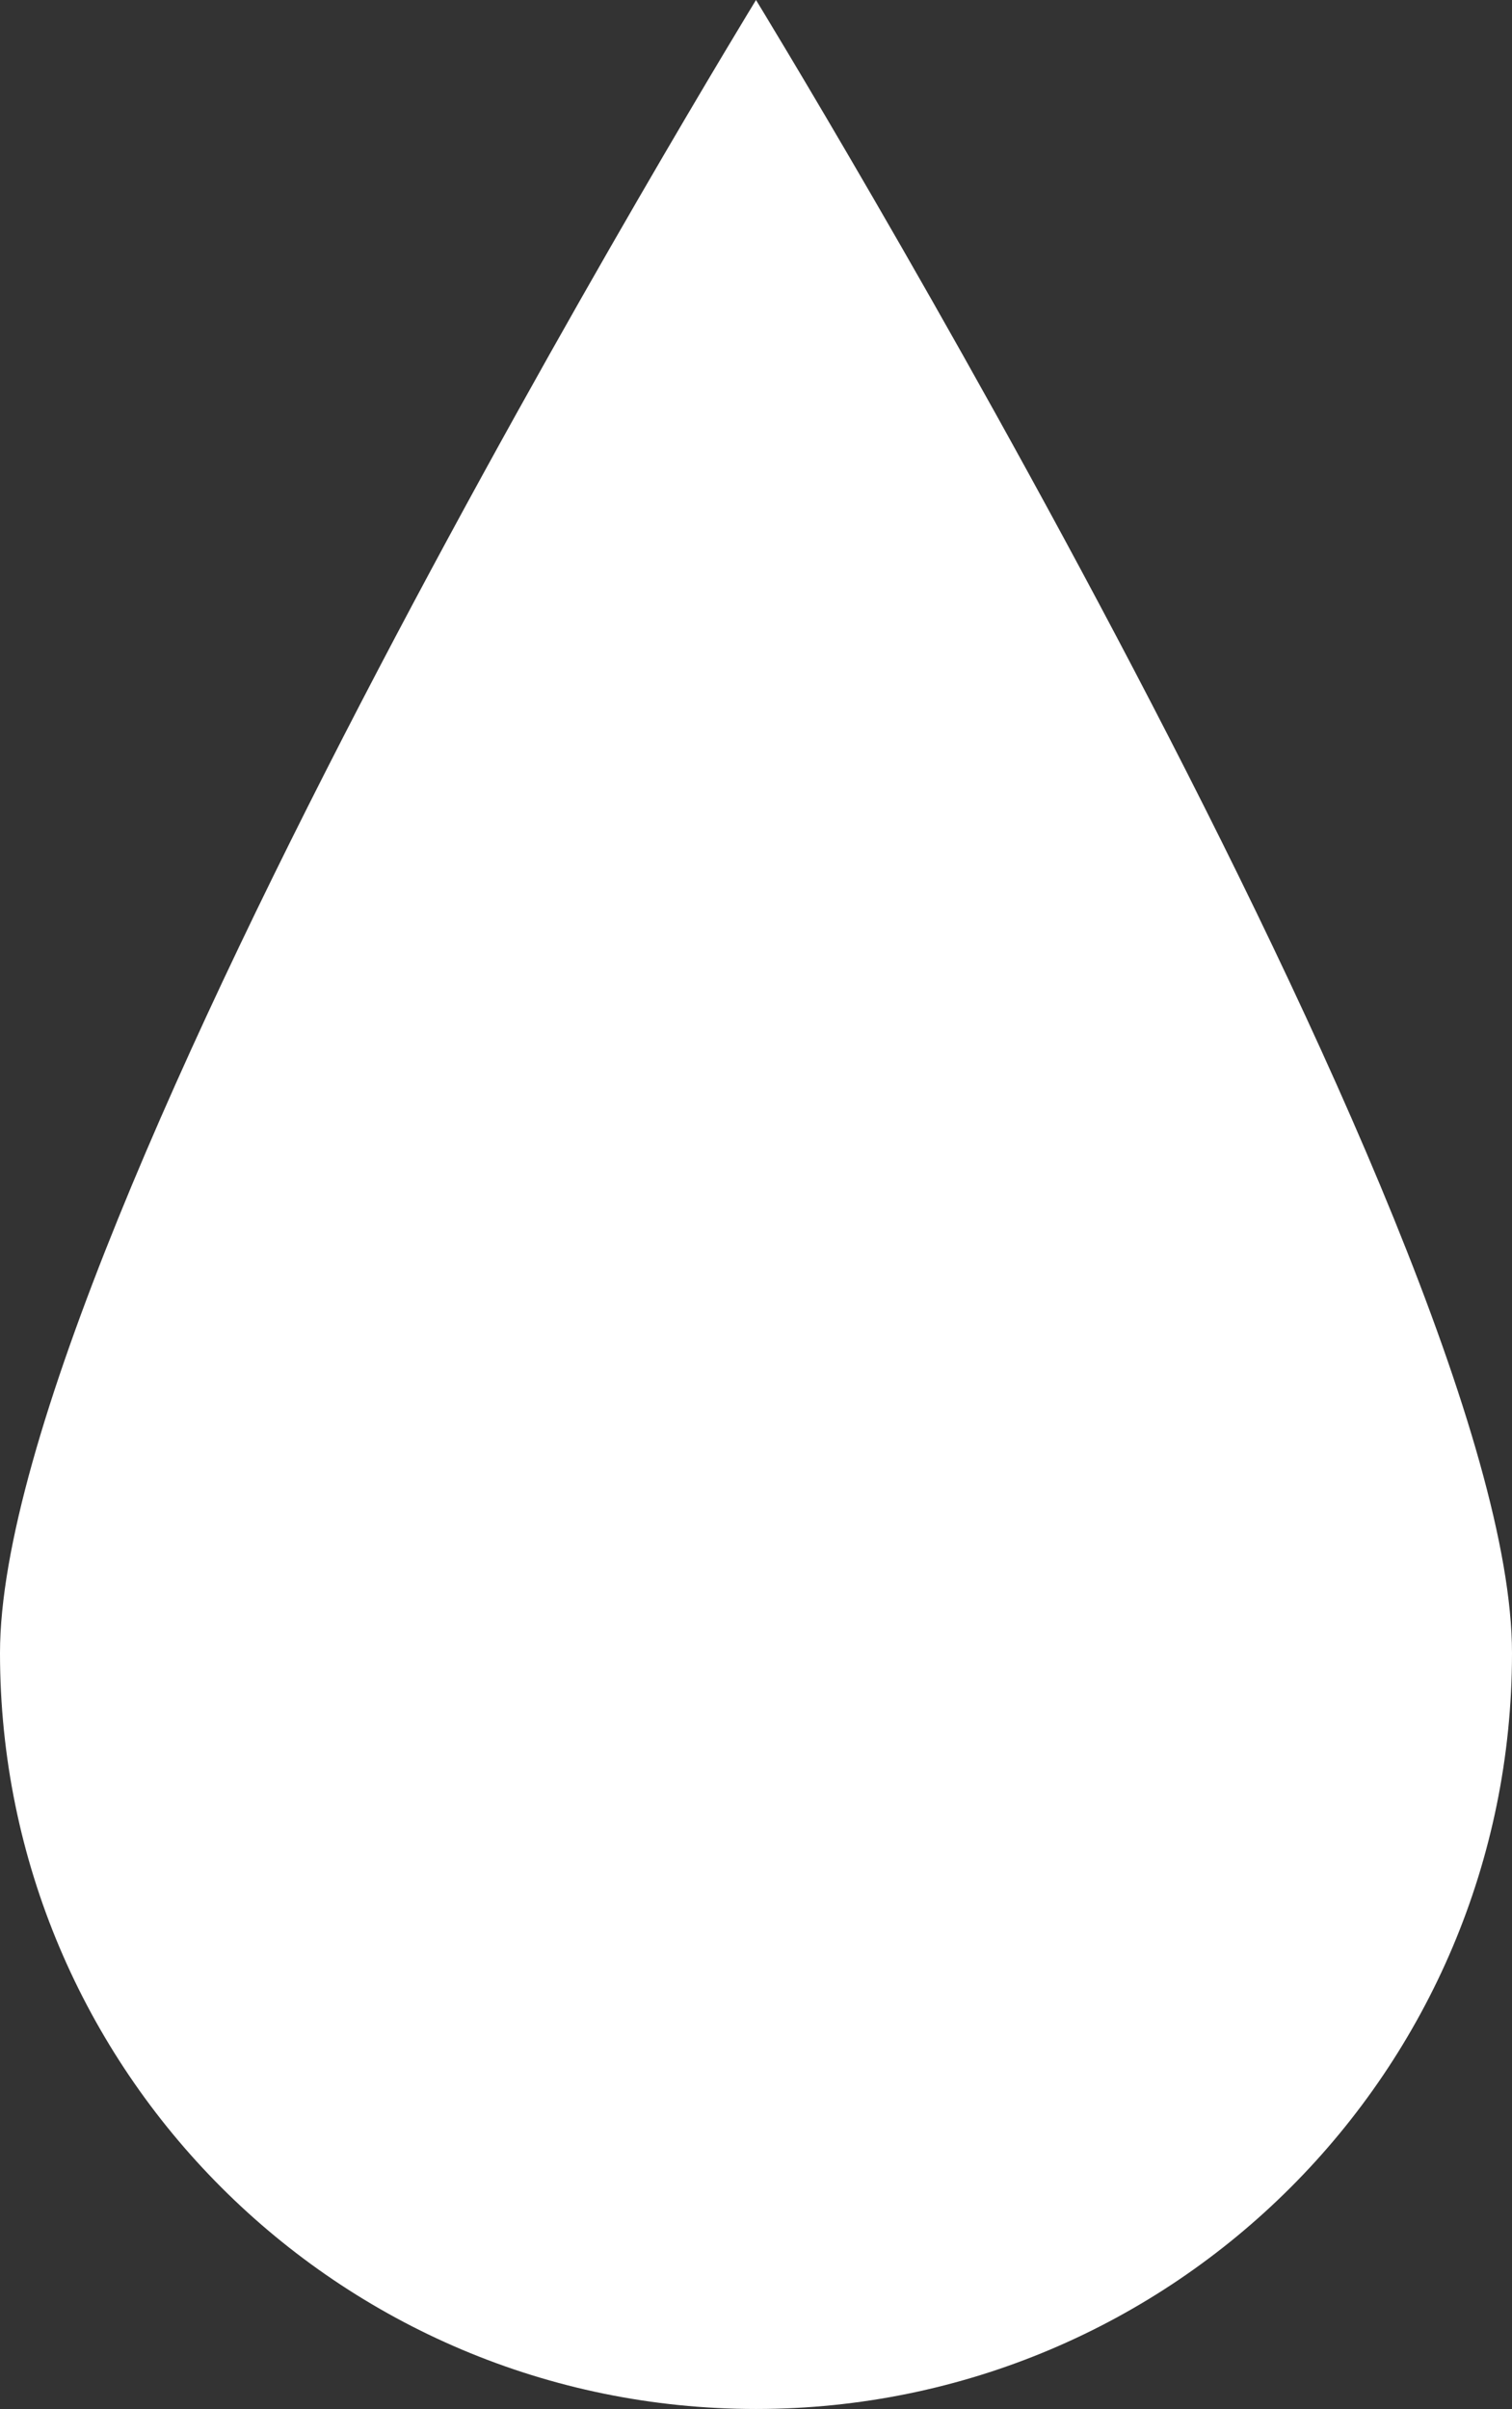 <?xml version="1.0" encoding="UTF-8"?><svg id="Layer_1" xmlns="http://www.w3.org/2000/svg" viewBox="0 0 49.04 78.13"><rect x="0" y="0" width="49.04" height="78.13" fill="#333333" stroke="none"/><defs><style>.cls-1{fill:#fff;}</style></defs><path class="cls-1" d="m49.04,53.61c0,13.54-10.98,24.52-24.52,24.52S0,67.15,0,53.61,24.52,0,24.52,0c0,0,24.52,40.07,24.52,53.61Z"/></svg>